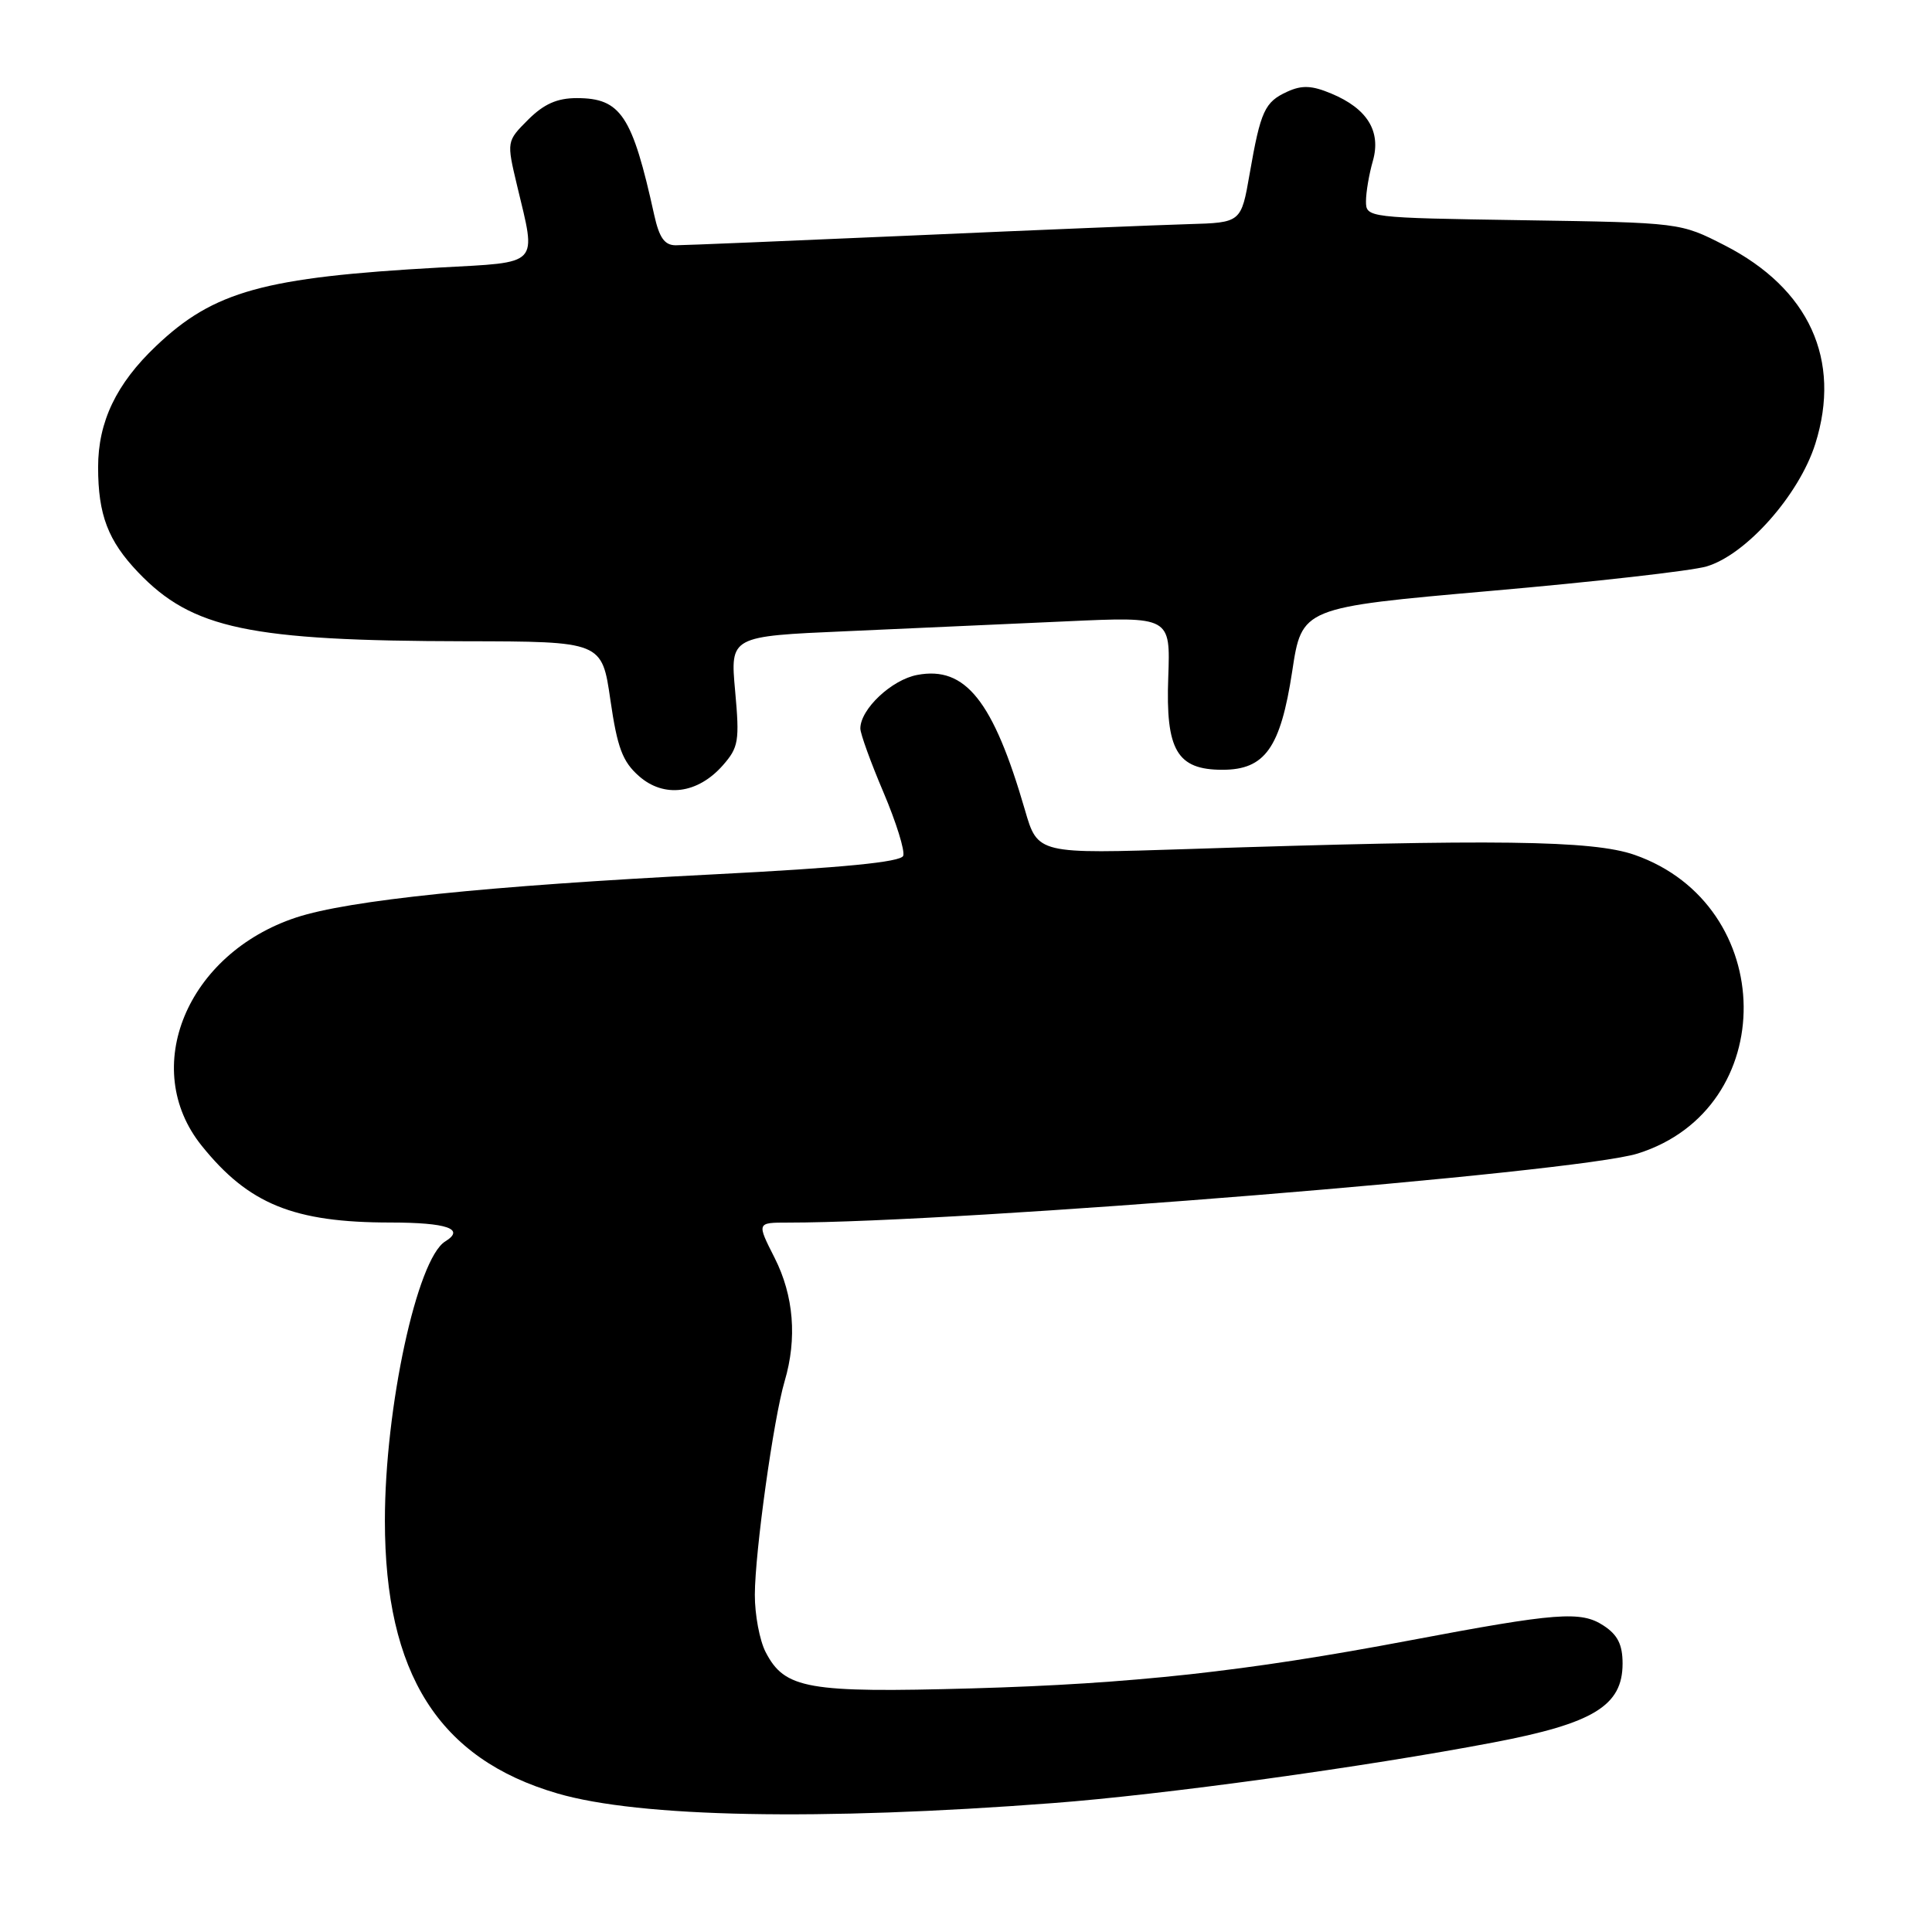 <?xml version="1.0" encoding="UTF-8" standalone="no"?>
<!DOCTYPE svg PUBLIC "-//W3C//DTD SVG 1.1//EN" "http://www.w3.org/Graphics/SVG/1.1/DTD/svg11.dtd" >
<svg xmlns="http://www.w3.org/2000/svg" xmlns:xlink="http://www.w3.org/1999/xlink" version="1.1" viewBox="0 0 256 256">
 <g >
 <path fill="currentColor"
d=" M 139.50 238.92 C 154.07 237.82 180.94 234.12 197.91 230.88 C 211.16 228.36 215.00 226.01 215.00 220.43 C 215.00 217.92 214.35 216.62 212.48 215.40 C 209.48 213.43 206.34 213.67 186.76 217.37 C 165.06 221.48 150.01 223.12 128.79 223.72 C 106.99 224.33 103.98 223.80 101.45 218.91 C 100.65 217.36 100.01 213.94 100.02 211.30 C 100.04 205.61 102.50 187.97 103.97 183.01 C 105.64 177.35 105.18 171.69 102.64 166.67 C 100.27 162.00 100.27 162.00 104.39 162.00 C 127.47 162.00 208.95 155.38 217.00 152.85 C 235.94 146.91 235.65 119.93 216.58 113.27 C 211.03 111.34 198.05 111.17 157.50 112.50 C 137.50 113.16 137.50 113.16 135.81 107.33 C 131.61 92.86 127.92 88.23 121.55 89.43 C 118.15 90.06 114.00 93.97 114.00 96.53 C 114.00 97.22 115.38 101.03 117.07 105.00 C 118.75 108.96 119.93 112.74 119.68 113.40 C 119.36 114.23 111.72 114.98 94.51 115.86 C 64.37 117.40 46.21 119.28 39.25 121.57 C 24.75 126.36 18.46 141.55 26.73 151.82 C 32.95 159.56 38.92 161.99 51.75 161.99 C 59.25 162.00 61.68 162.84 58.99 164.50 C 55.26 166.81 51.00 186.52 51.00 201.49 C 51.00 221.79 58.12 233.05 73.86 237.64 C 84.74 240.82 108.56 241.28 139.50 238.92 Z  M 95.78 101.41 C 97.87 99.03 98.01 98.19 97.41 91.56 C 96.75 84.31 96.75 84.31 112.13 83.64 C 120.58 83.27 133.71 82.68 141.30 82.33 C 155.09 81.70 155.09 81.70 154.80 89.74 C 154.44 99.41 155.96 102.00 161.98 102.00 C 167.62 102.00 169.67 99.10 171.22 88.98 C 172.50 80.50 172.50 80.50 197.50 78.30 C 211.25 77.10 224.13 75.64 226.11 75.06 C 231.35 73.53 238.40 65.59 240.54 58.80 C 244.04 47.69 239.72 38.24 228.53 32.51 C 222.65 29.50 222.65 29.50 201.83 29.18 C 181.18 28.86 181.00 28.84 181.00 26.67 C 181.00 25.47 181.41 23.07 181.91 21.33 C 183.03 17.40 181.18 14.39 176.41 12.40 C 173.84 11.32 172.52 11.26 170.59 12.14 C 167.58 13.51 167.04 14.68 165.59 23.00 C 164.46 29.50 164.46 29.50 157.48 29.70 C 153.64 29.81 137.22 30.48 121.00 31.20 C 104.78 31.91 90.62 32.50 89.54 32.50 C 88.06 32.50 87.36 31.51 86.69 28.50 C 83.78 15.29 82.27 13.00 76.42 13.00 C 73.82 13.00 72.07 13.78 69.98 15.86 C 67.12 18.73 67.12 18.73 68.52 24.61 C 71.09 35.35 71.69 34.71 58.25 35.45 C 34.97 36.74 28.33 38.57 20.67 45.86 C 15.41 50.85 13.00 55.89 13.00 61.90 C 13.00 68.21 14.31 71.65 18.31 75.84 C 25.47 83.33 33.02 84.92 61.63 84.97 C 79.76 85.00 79.76 85.00 80.88 92.75 C 81.80 99.09 82.49 100.92 84.67 102.84 C 87.99 105.77 92.45 105.19 95.78 101.41 Z "/>
</g>
</svg>